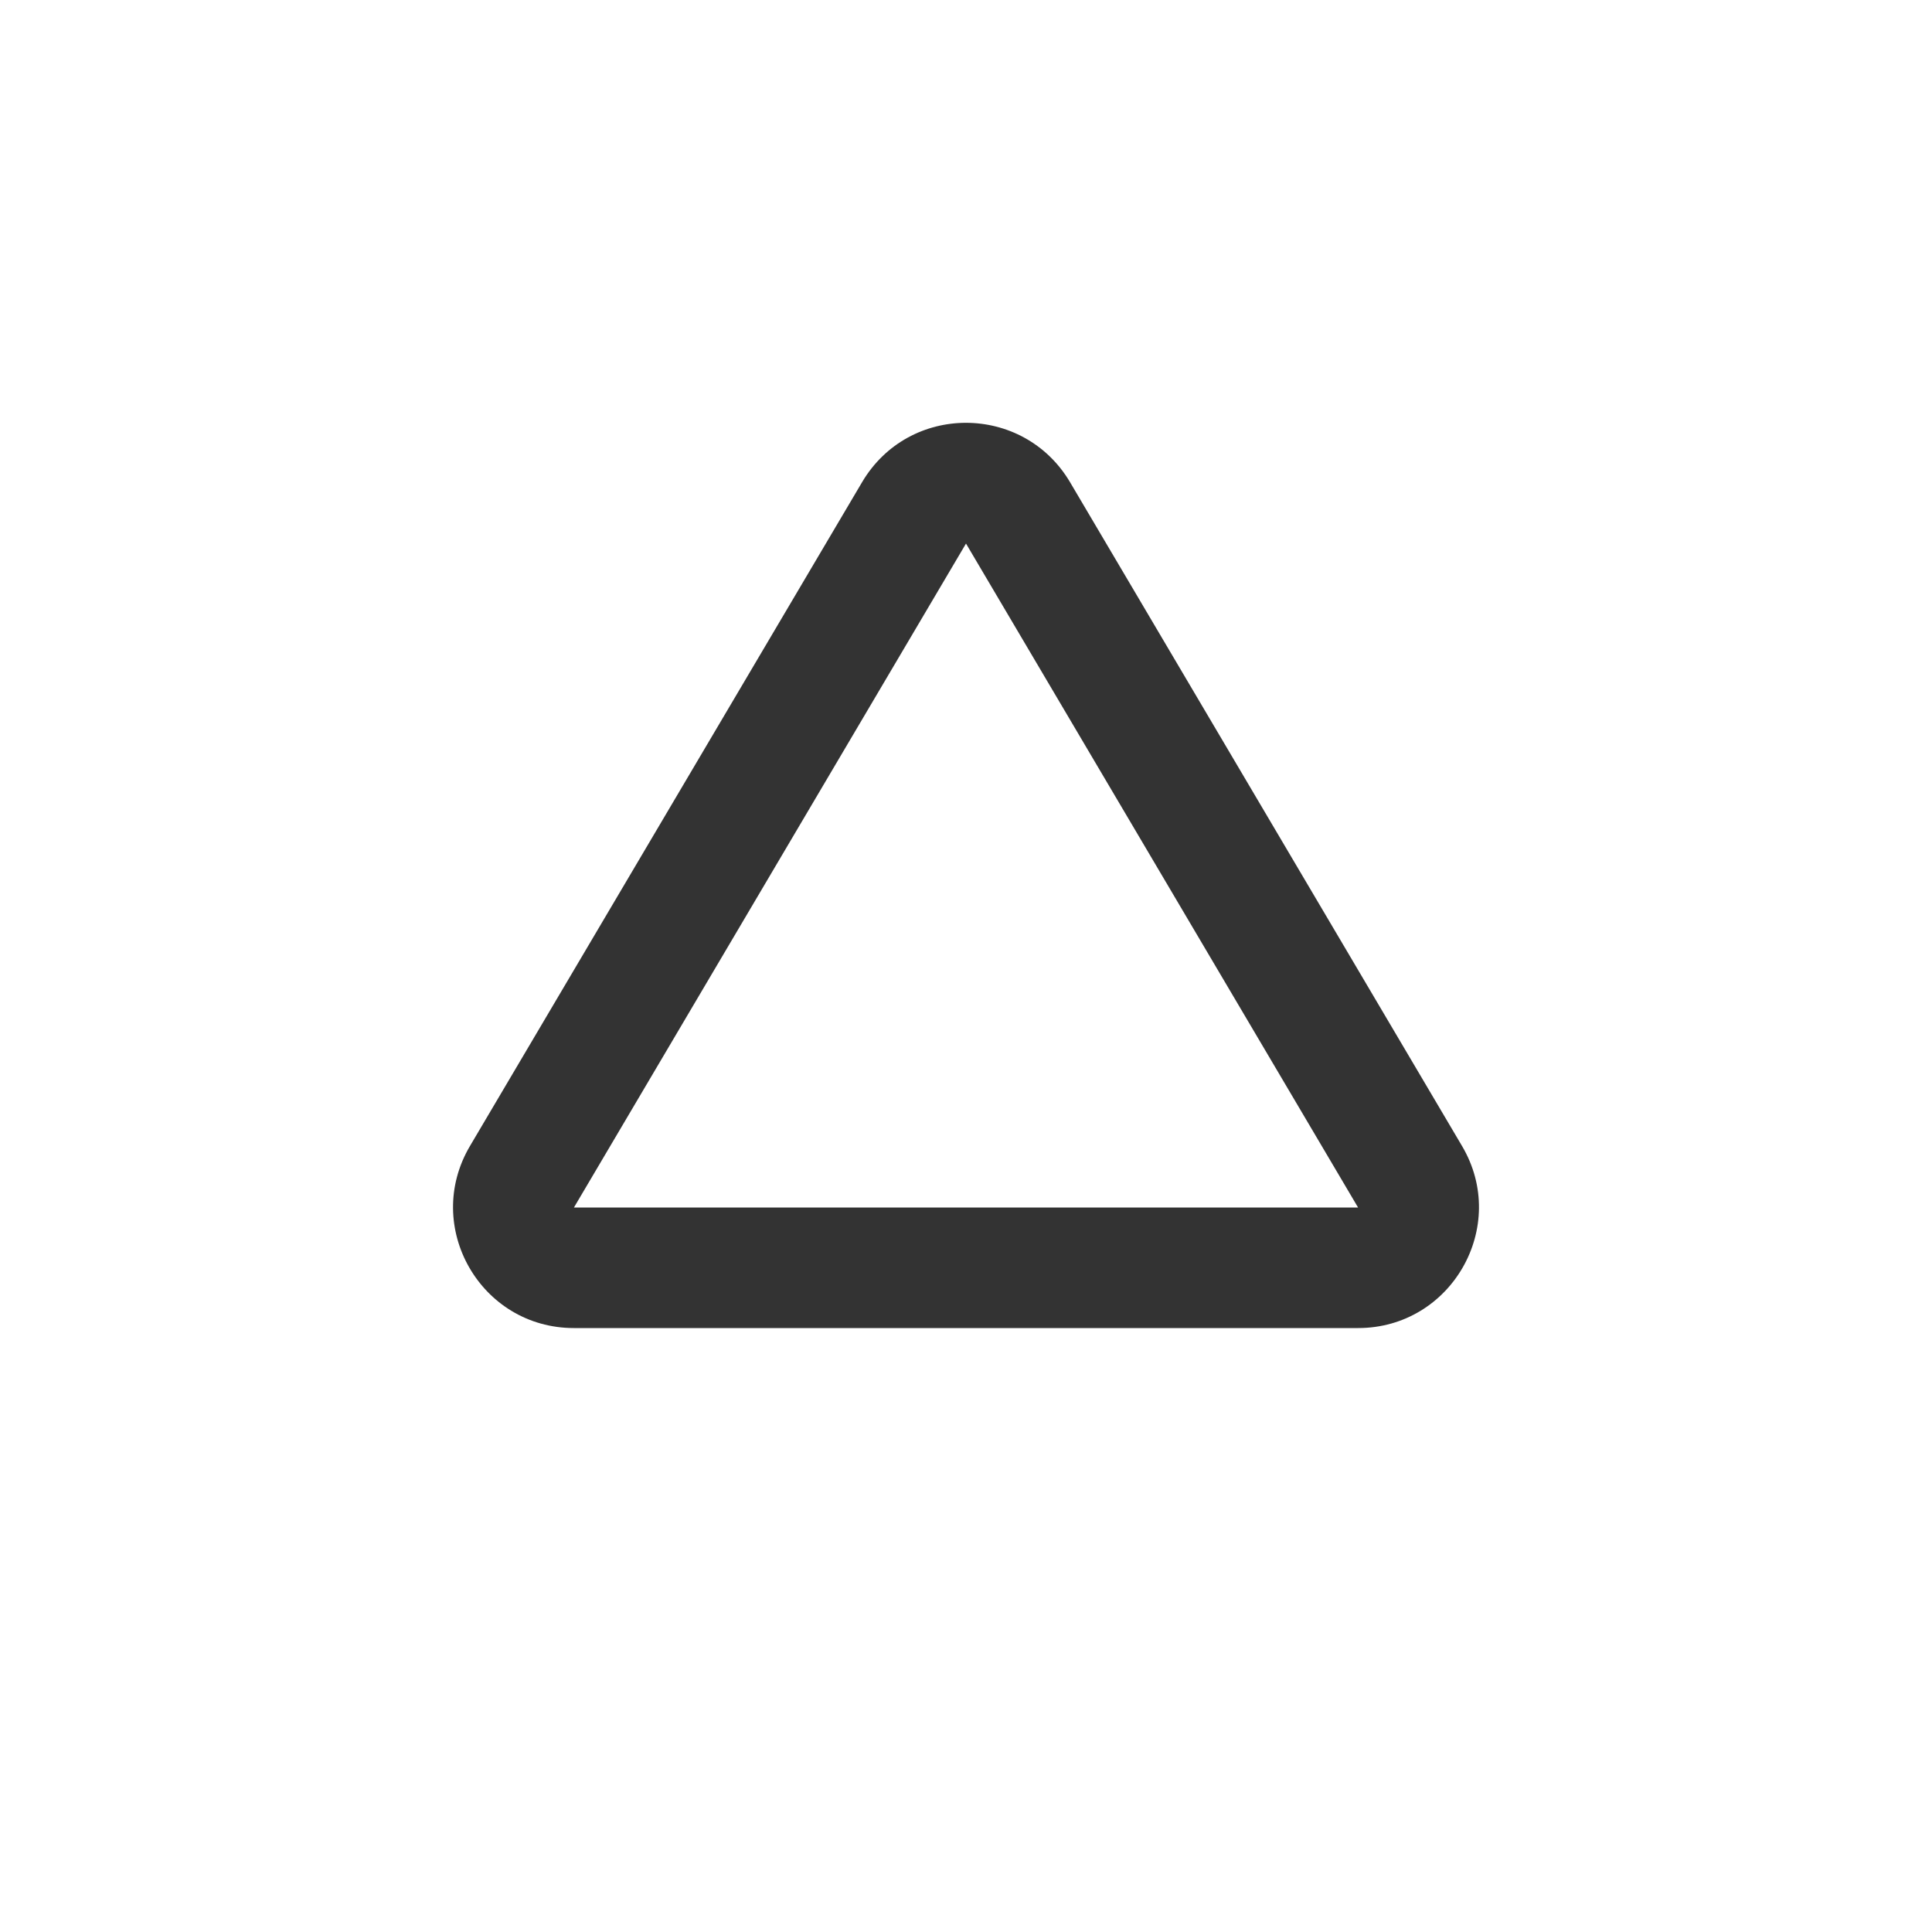 <?xml version="1.0" standalone="no"?><!DOCTYPE svg PUBLIC "-//W3C//DTD SVG 1.1//EN" "http://www.w3.org/Graphics/SVG/1.1/DTD/svg11.dtd"><svg class="icon" width="200px" height="200.00px" viewBox="0 0 1024 1024" version="1.1" xmlns="http://www.w3.org/2000/svg"><path fill="#333333" d="M512 288.1L719.8 640H304.2L512 288.1m0-64c-21.4 0-42.7 10.5-55.1 31.5L249.1 607.4c-25.2 42.7 5.6 96.5 55.1 96.5h415.6c49.5 0 80.3-53.9 55.1-96.5L567.1 255.5c-12.4-20.9-33.8-31.4-55.1-31.4z" /></svg>